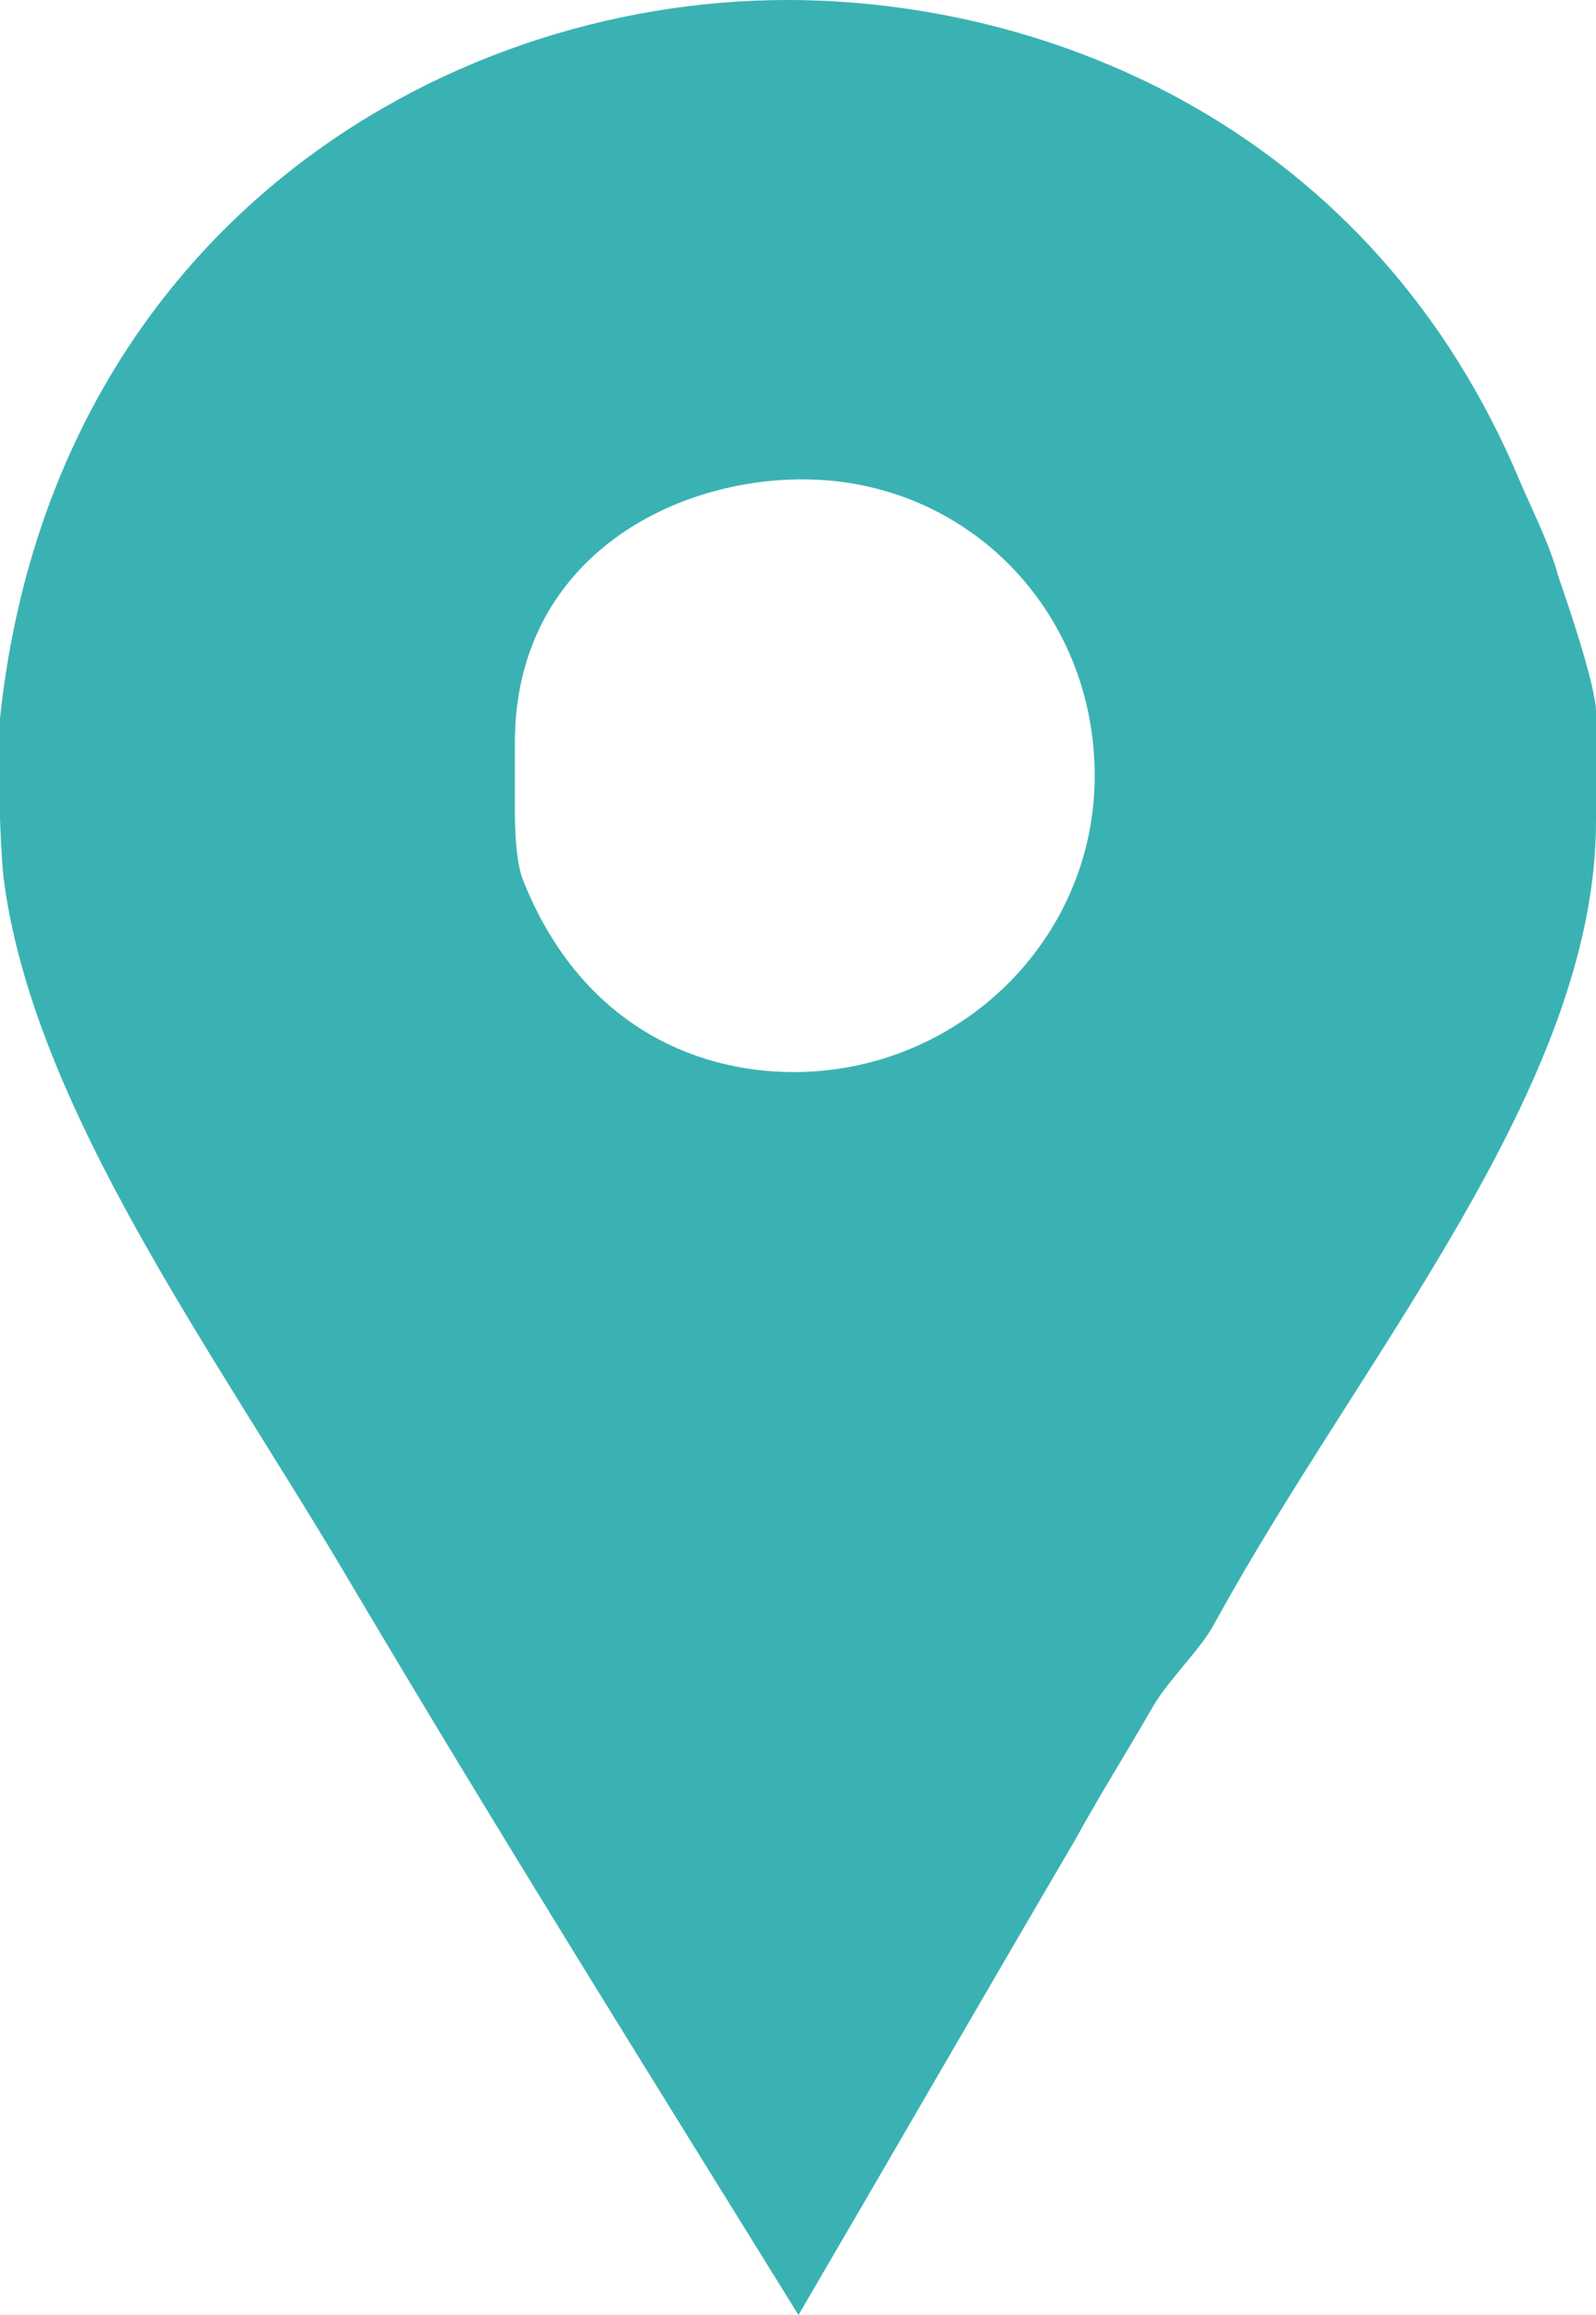 <svg xmlns="http://www.w3.org/2000/svg" width="20" height="29" fill="none" viewBox="0 0 20 29">
    <path fill="rgb(58, 178, 179)" d="M19.527 7.218c-.103-.387-.313-.8-.468-1.16C17.201 1.598 13.142 0 9.865 0 5.477 0 .645 2.939 0 8.996v1.238c0 .052.018.516.043.748.362 2.886 2.642 5.954 4.345 8.841C6.221 22.916 8.122 25.96 10.006 29c1.161-1.985 2.319-3.995 3.454-5.929.31-.567.668-1.134.978-1.676.206-.36.6-.72.78-1.056C17.052 16.989 20 13.61 20 10.286V8.919c0-.36-.447-1.623-.473-1.701zM9.945 13.43c-1.29 0-2.701-.645-3.398-2.424-.104-.283-.095-.85-.095-.902v-.8c0-2.267 1.927-3.299 3.604-3.299 2.065 0 3.662 1.65 3.662 3.713 0 2.062-1.708 3.712-3.773 3.712z"/>
</svg>
